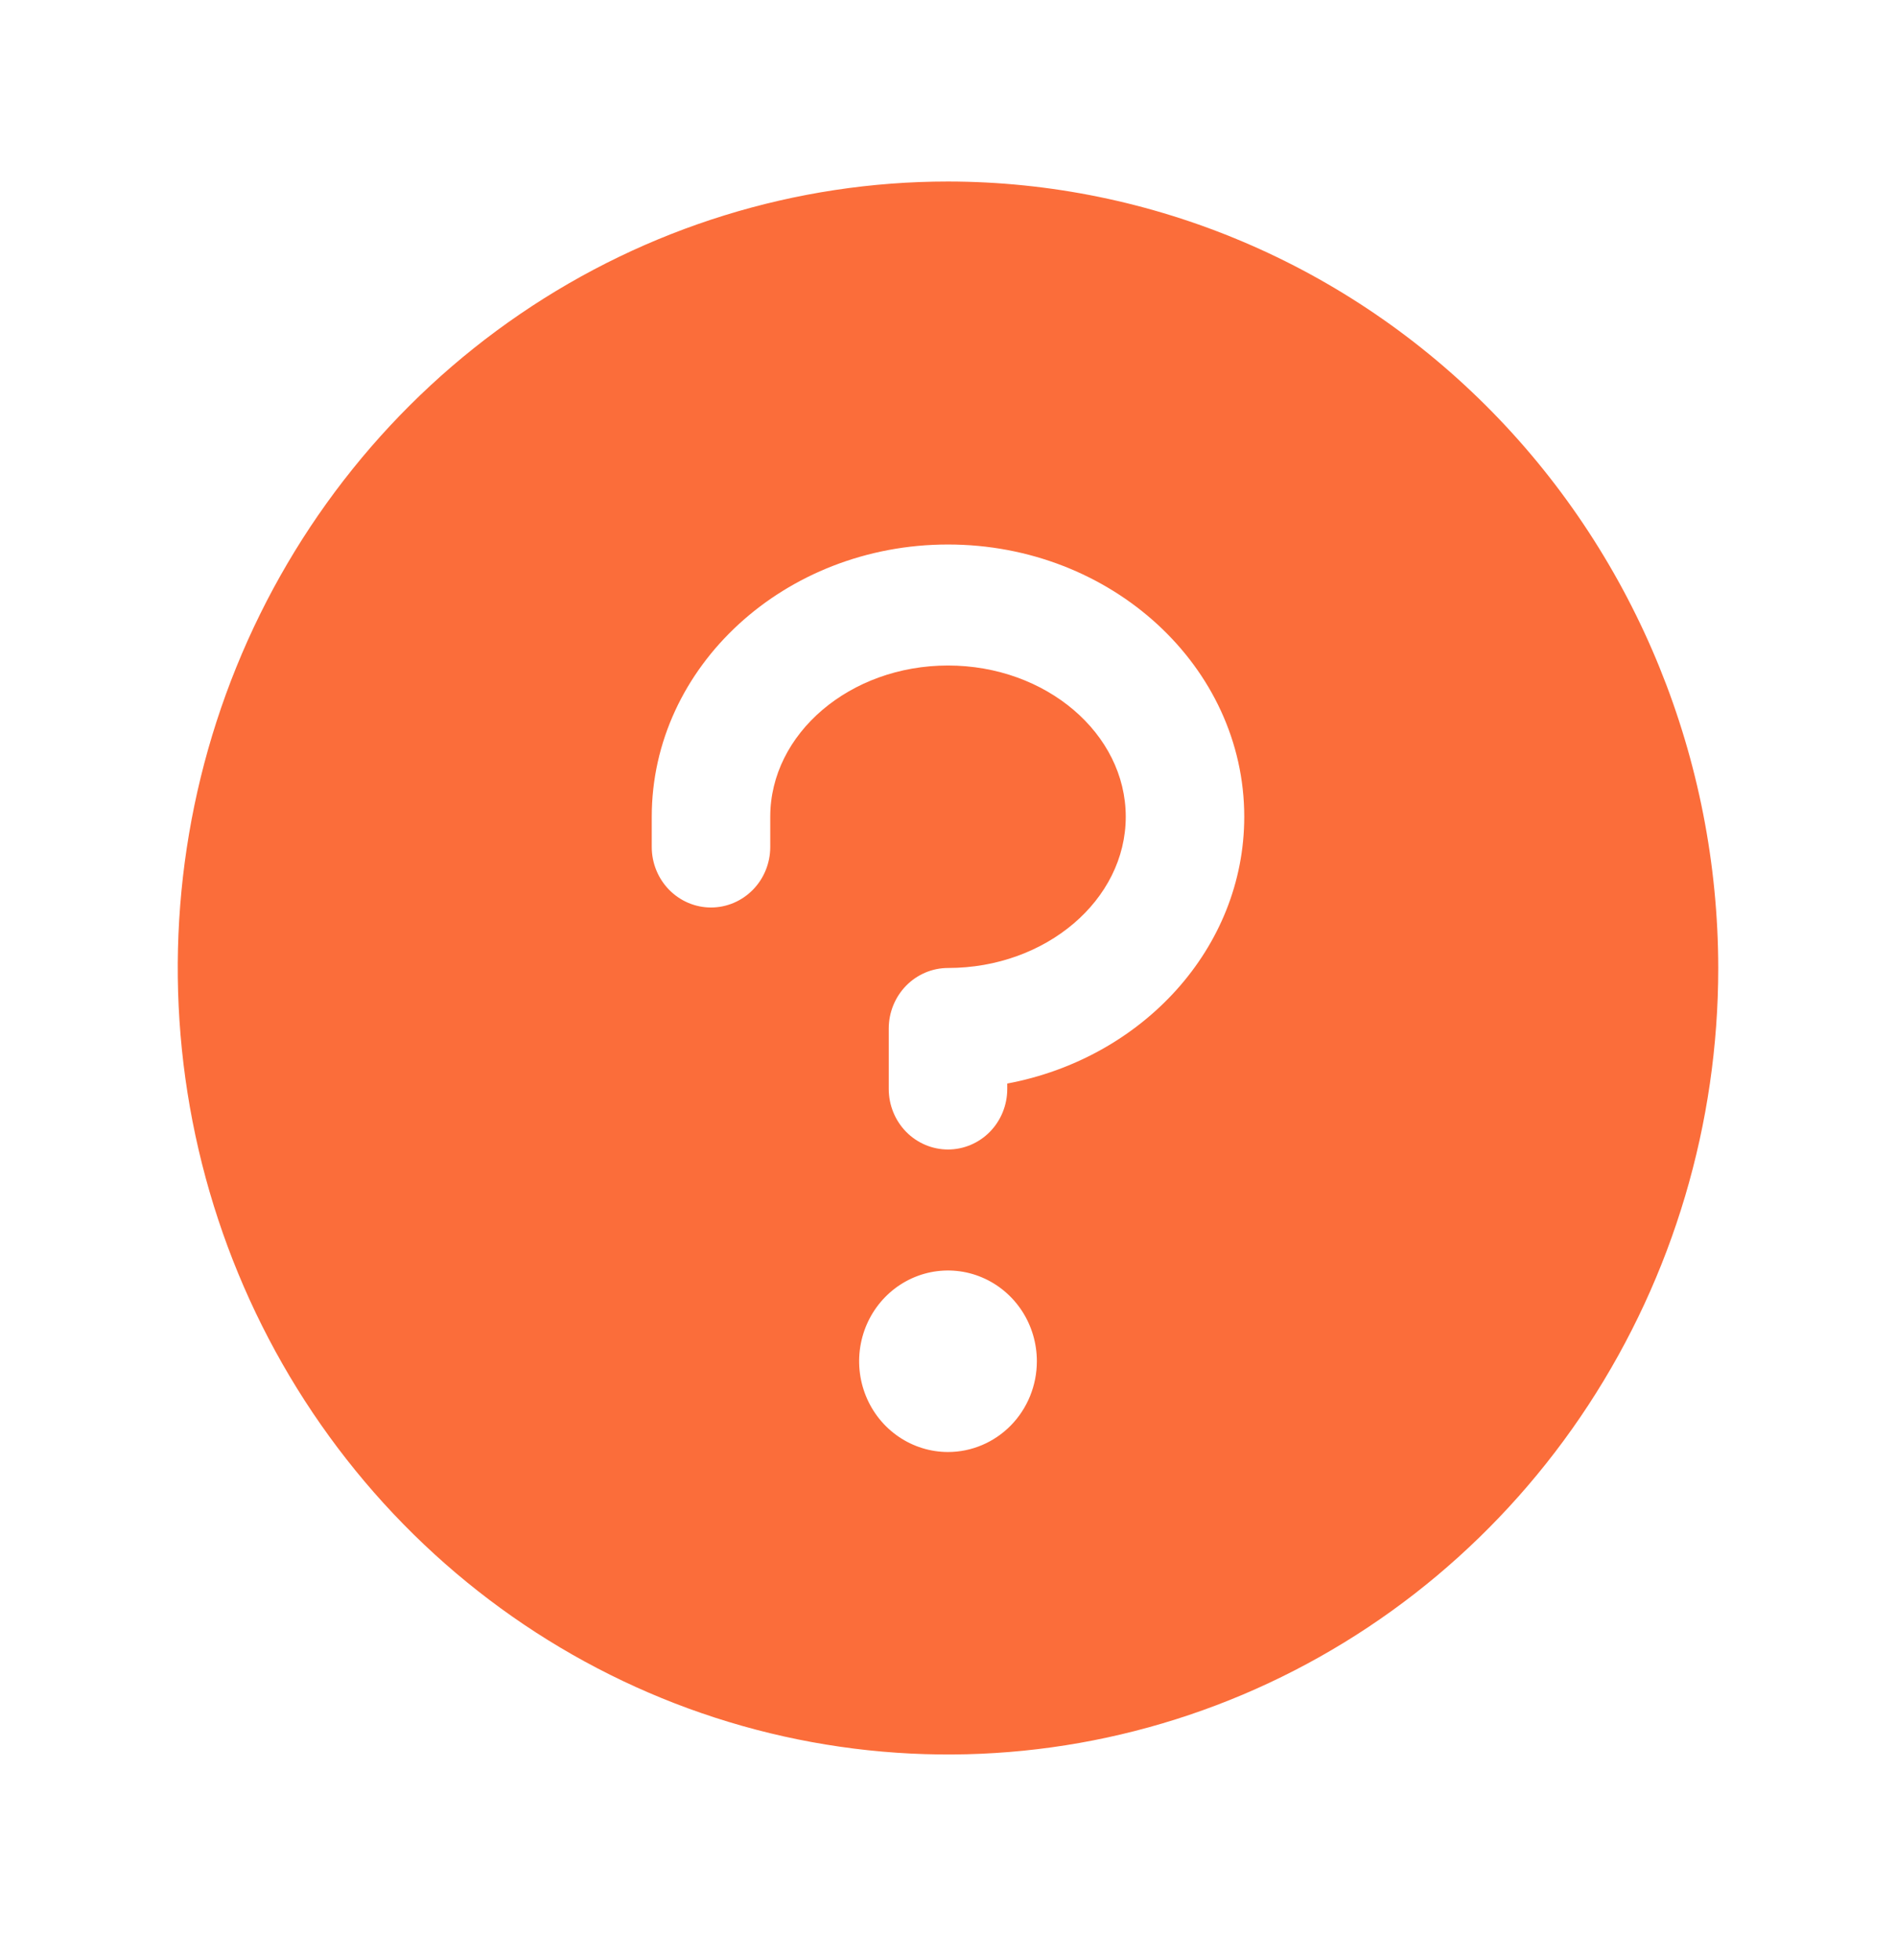 <svg xmlns="http://www.w3.org/2000/svg" width="60" height="62" viewBox="0 0 60 62" fill="none">
<path d="M30 5.741C25.179 5.741 20.466 7.2 16.458 9.933C12.45 12.666 9.325 16.551 7.48 21.097C5.636 25.642 5.153 30.644 6.093 35.469C7.034 40.295 9.355 44.727 12.764 48.206C16.173 51.685 20.516 54.054 25.245 55.014C29.973 55.974 34.874 55.481 39.328 53.599C43.782 51.716 47.589 48.528 50.267 44.437C52.945 40.346 54.375 35.536 54.375 30.616C54.368 24.021 51.798 17.698 47.228 13.034C42.658 8.371 36.463 5.748 30 5.741ZM30 45.925C29.444 45.925 28.9 45.756 28.438 45.441C27.975 45.126 27.614 44.677 27.402 44.153C27.189 43.628 27.133 43.051 27.242 42.494C27.35 41.938 27.618 41.426 28.011 41.025C28.405 40.623 28.906 40.35 29.451 40.239C29.997 40.129 30.562 40.185 31.076 40.403C31.59 40.62 32.029 40.988 32.339 41.46C32.648 41.932 32.812 42.487 32.812 43.054C32.812 43.816 32.516 44.546 31.989 45.084C31.461 45.622 30.746 45.925 30 45.925ZM31.875 34.271V34.444C31.875 34.951 31.677 35.438 31.326 35.797C30.974 36.155 30.497 36.357 30 36.357C29.503 36.357 29.026 36.155 28.674 35.797C28.323 35.438 28.125 34.951 28.125 34.444V32.53C28.125 32.023 28.323 31.536 28.674 31.177C29.026 30.818 29.503 30.616 30 30.616C33.101 30.616 35.625 28.464 35.625 25.833C35.625 23.201 33.101 21.049 30 21.049C26.899 21.049 24.375 23.201 24.375 25.833V26.789C24.375 27.297 24.177 27.784 23.826 28.142C23.474 28.501 22.997 28.703 22.5 28.703C22.003 28.703 21.526 28.501 21.174 28.142C20.823 27.784 20.625 27.297 20.625 26.789V25.833C20.625 21.085 24.83 17.222 30 17.222C35.17 17.222 39.375 21.085 39.375 25.833C39.375 29.99 36.15 33.47 31.875 34.271Z" fill="#FB6D3A"/>
</svg>